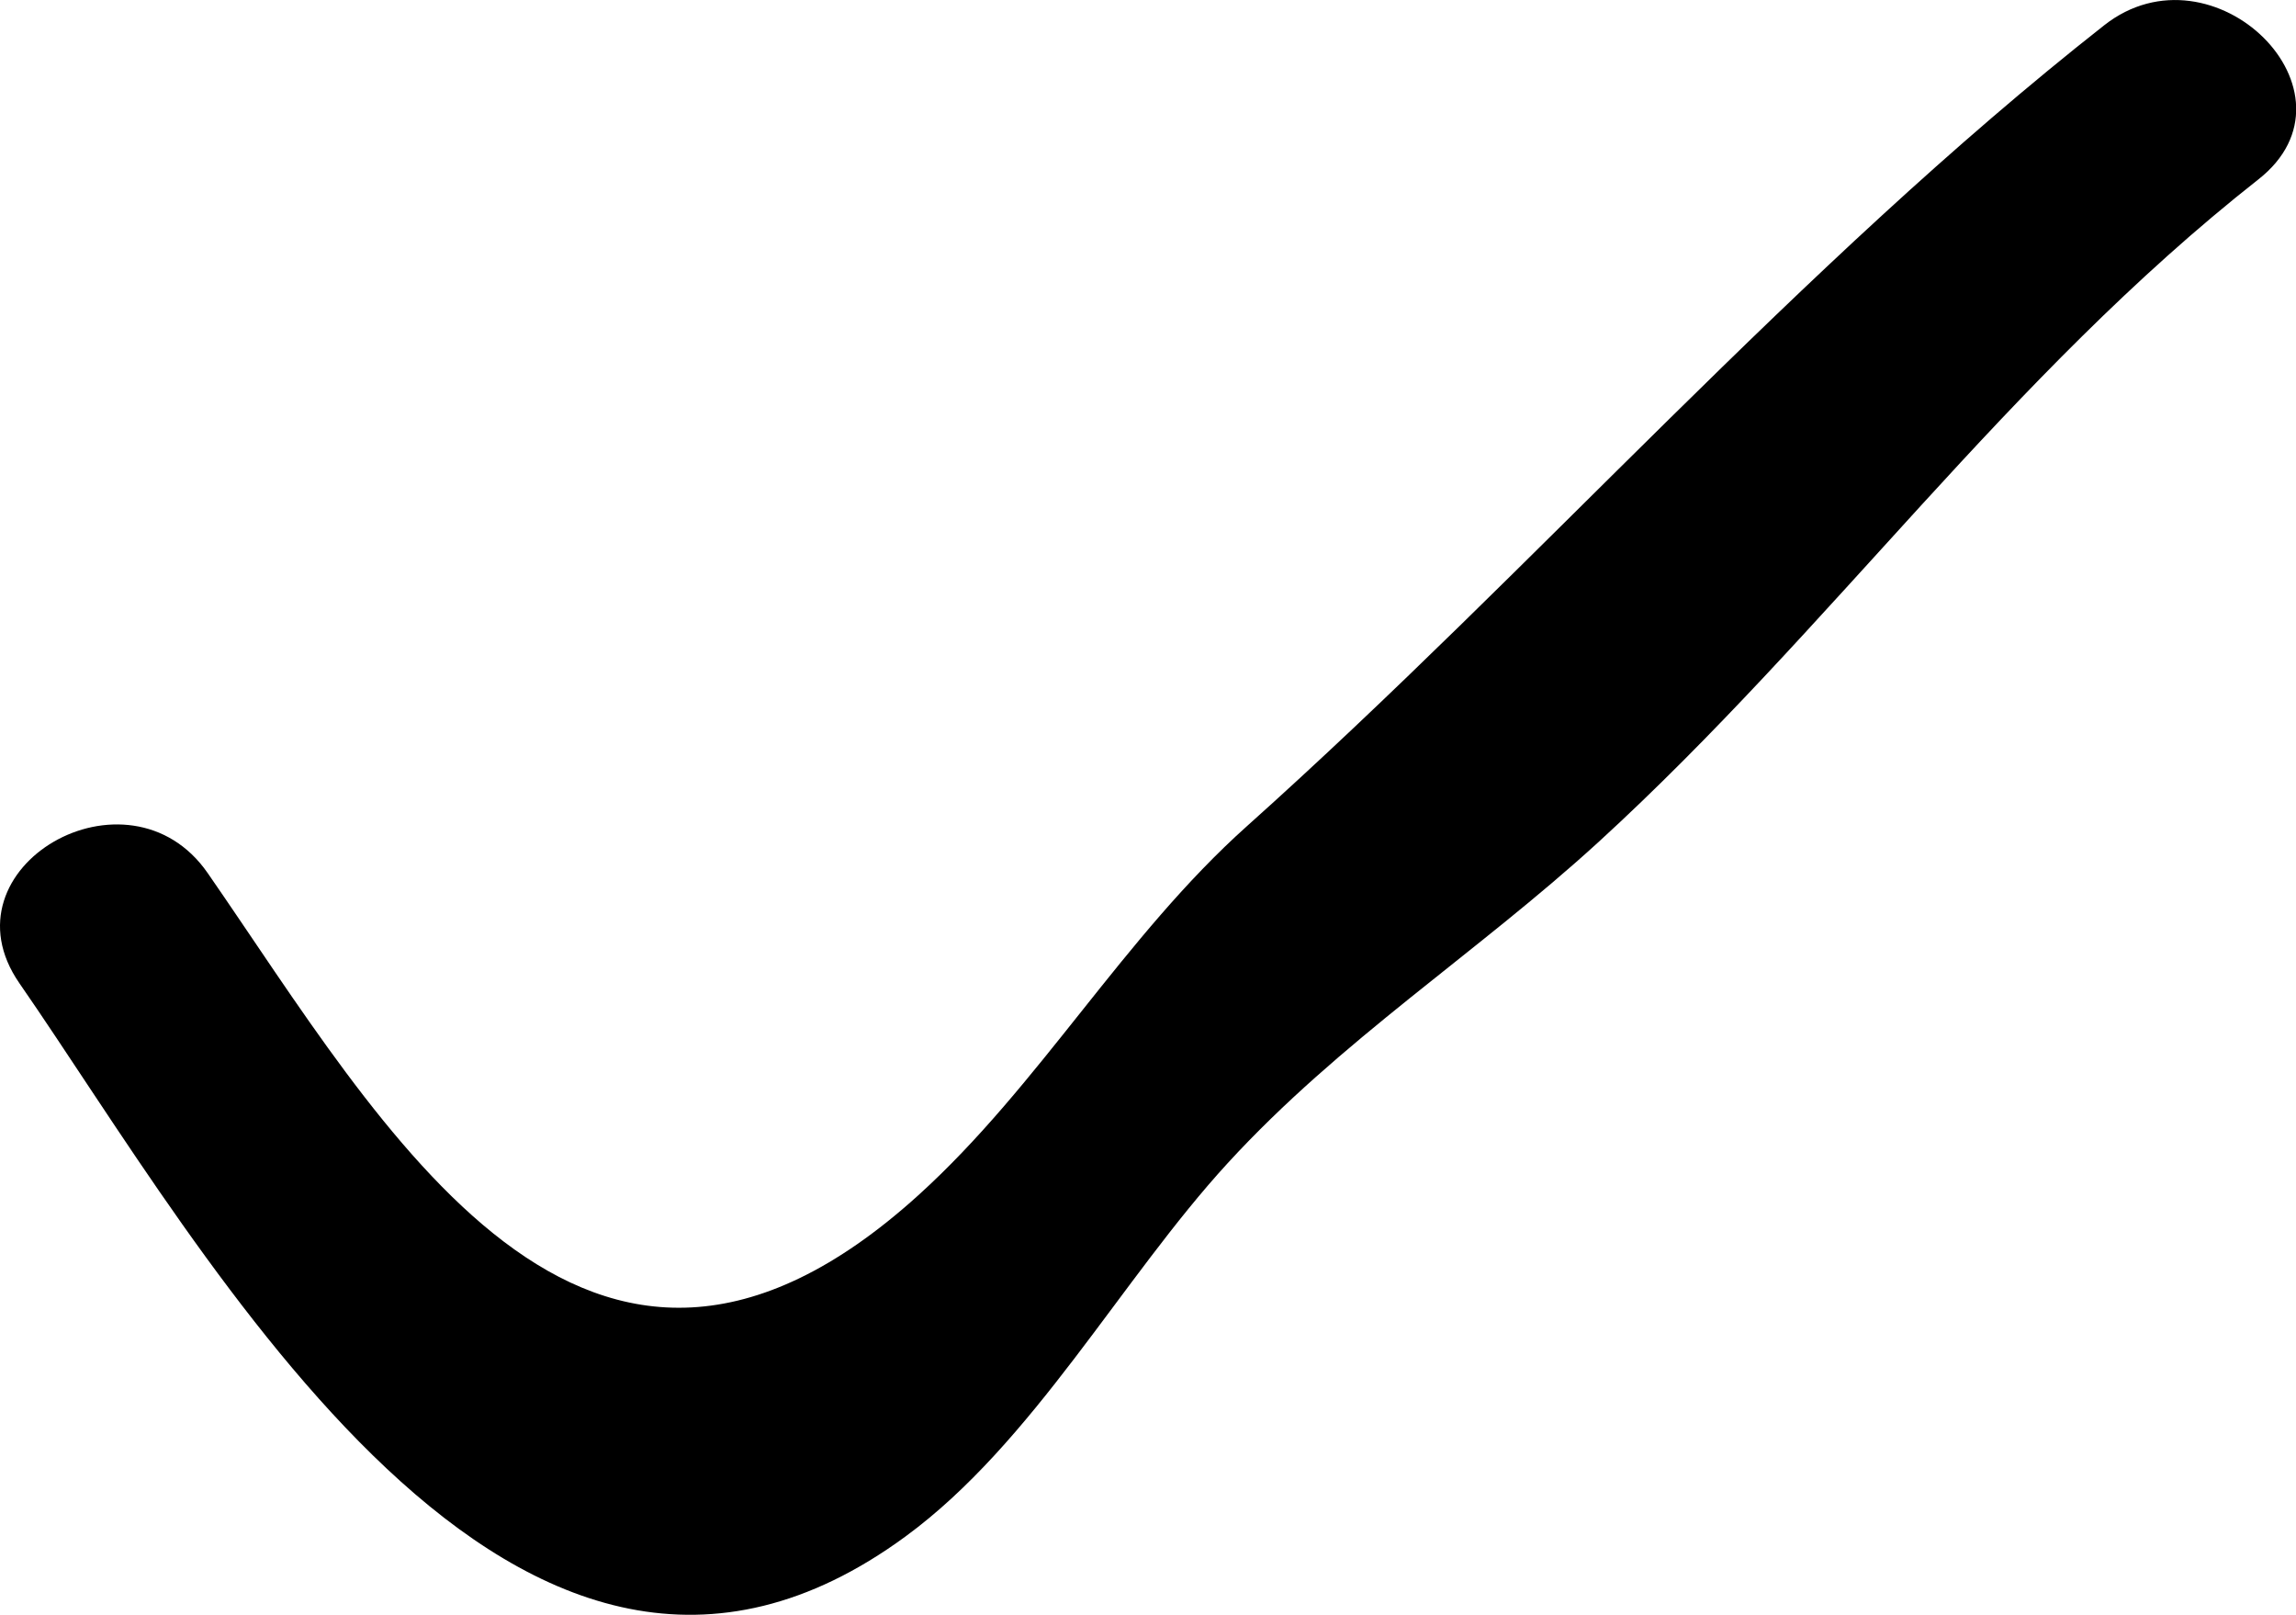 <svg xmlns="http://www.w3.org/2000/svg" width="26.331" height="18.513" viewBox="0 0 26.331 18.513">
  <path id="Path_956" data-name="Path 956" d="M36.965.758c-3.506,2.757-6.514,6.215-9.83,9.181-1.416,1.266-2.378,2.973-3.769,4.232-3.815,3.453-6.144-.8-8.15-3.693-.91-1.314-3.078-.066-2.16,1.262,2.154,3.11,5.695,9.619,10.162,6.344,1.466-1.074,2.475-2.95,3.695-4.28,1.291-1.408,2.861-2.41,4.254-3.683,2.664-2.437,4.69-5.334,7.565-7.595C40,1.532,38.216-.226,36.965.758Z" transform="translate(-12.834 -0.468)"/>
</svg>
